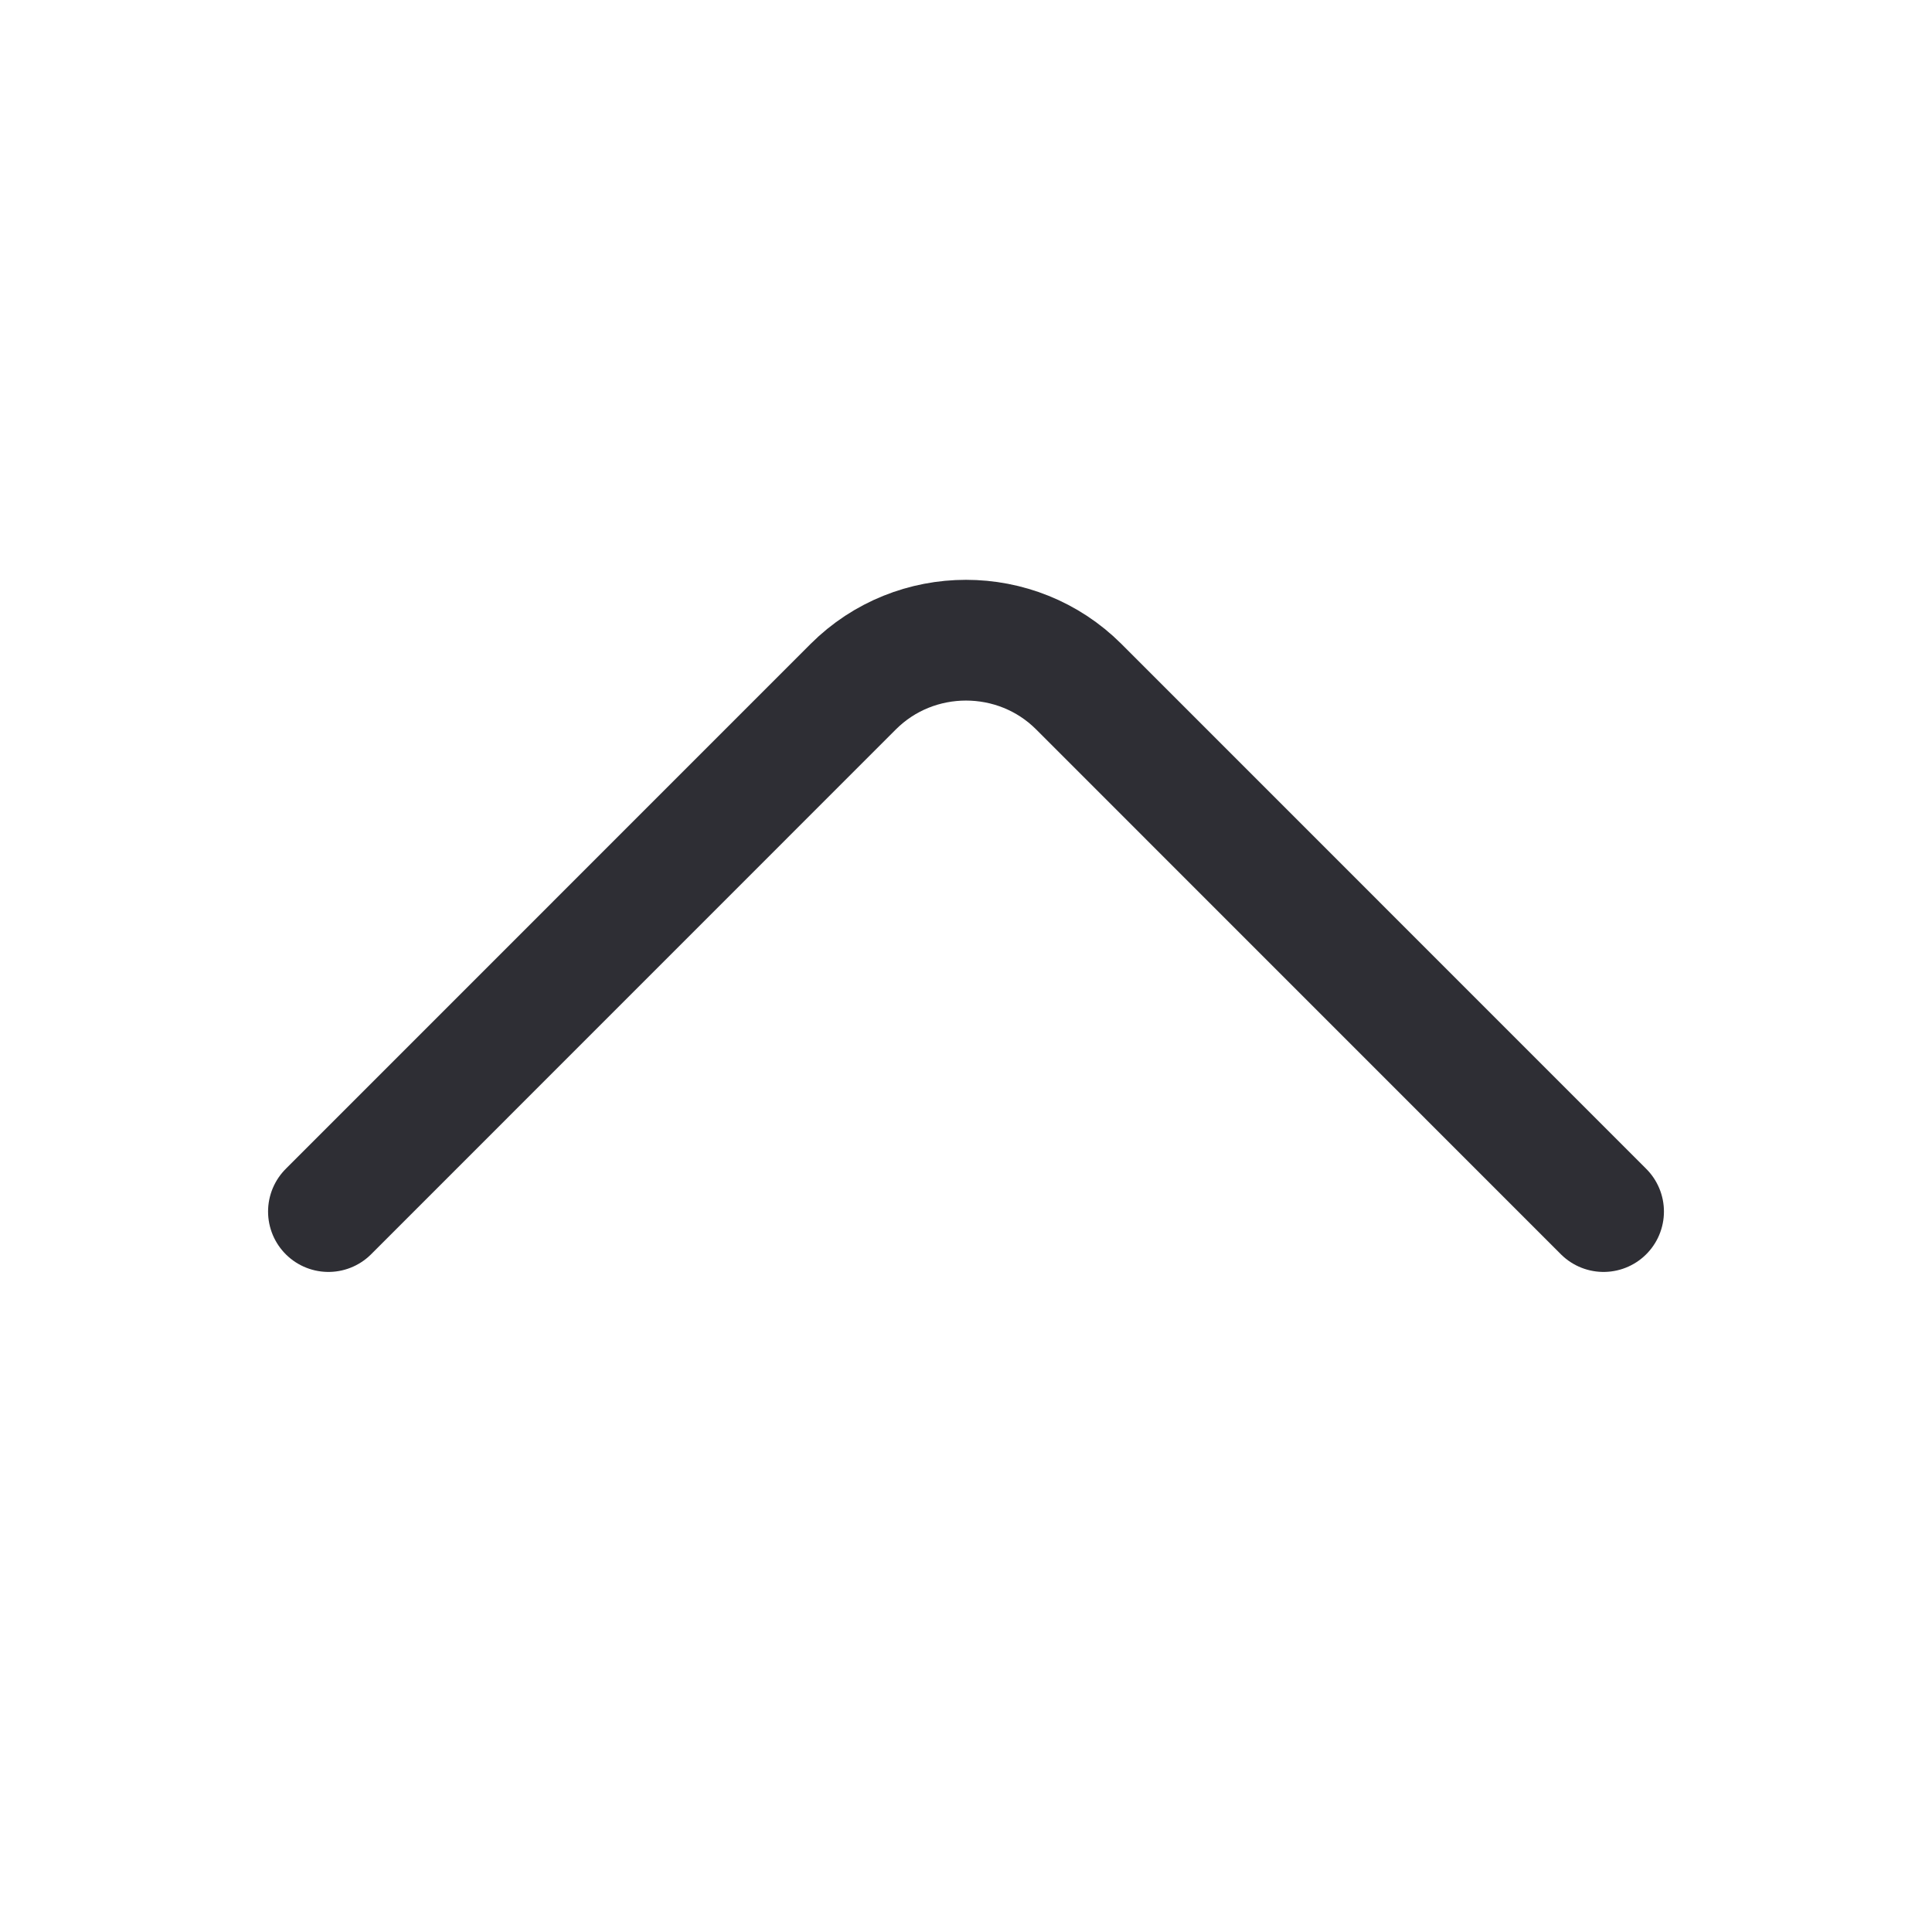 <svg width="20" height="20" viewBox="0 0 20 20" fill="none" xmlns="http://www.w3.org/2000/svg">
<path d="M3.4 12.542L8.833 7.108C9.475 6.467 10.525 6.467 11.167 7.108L16.6 12.542" stroke="#2E2E34" stroke-width="1.25" stroke-miterlimit="10" stroke-linecap="round" stroke-linejoin="round"/>
</svg>
